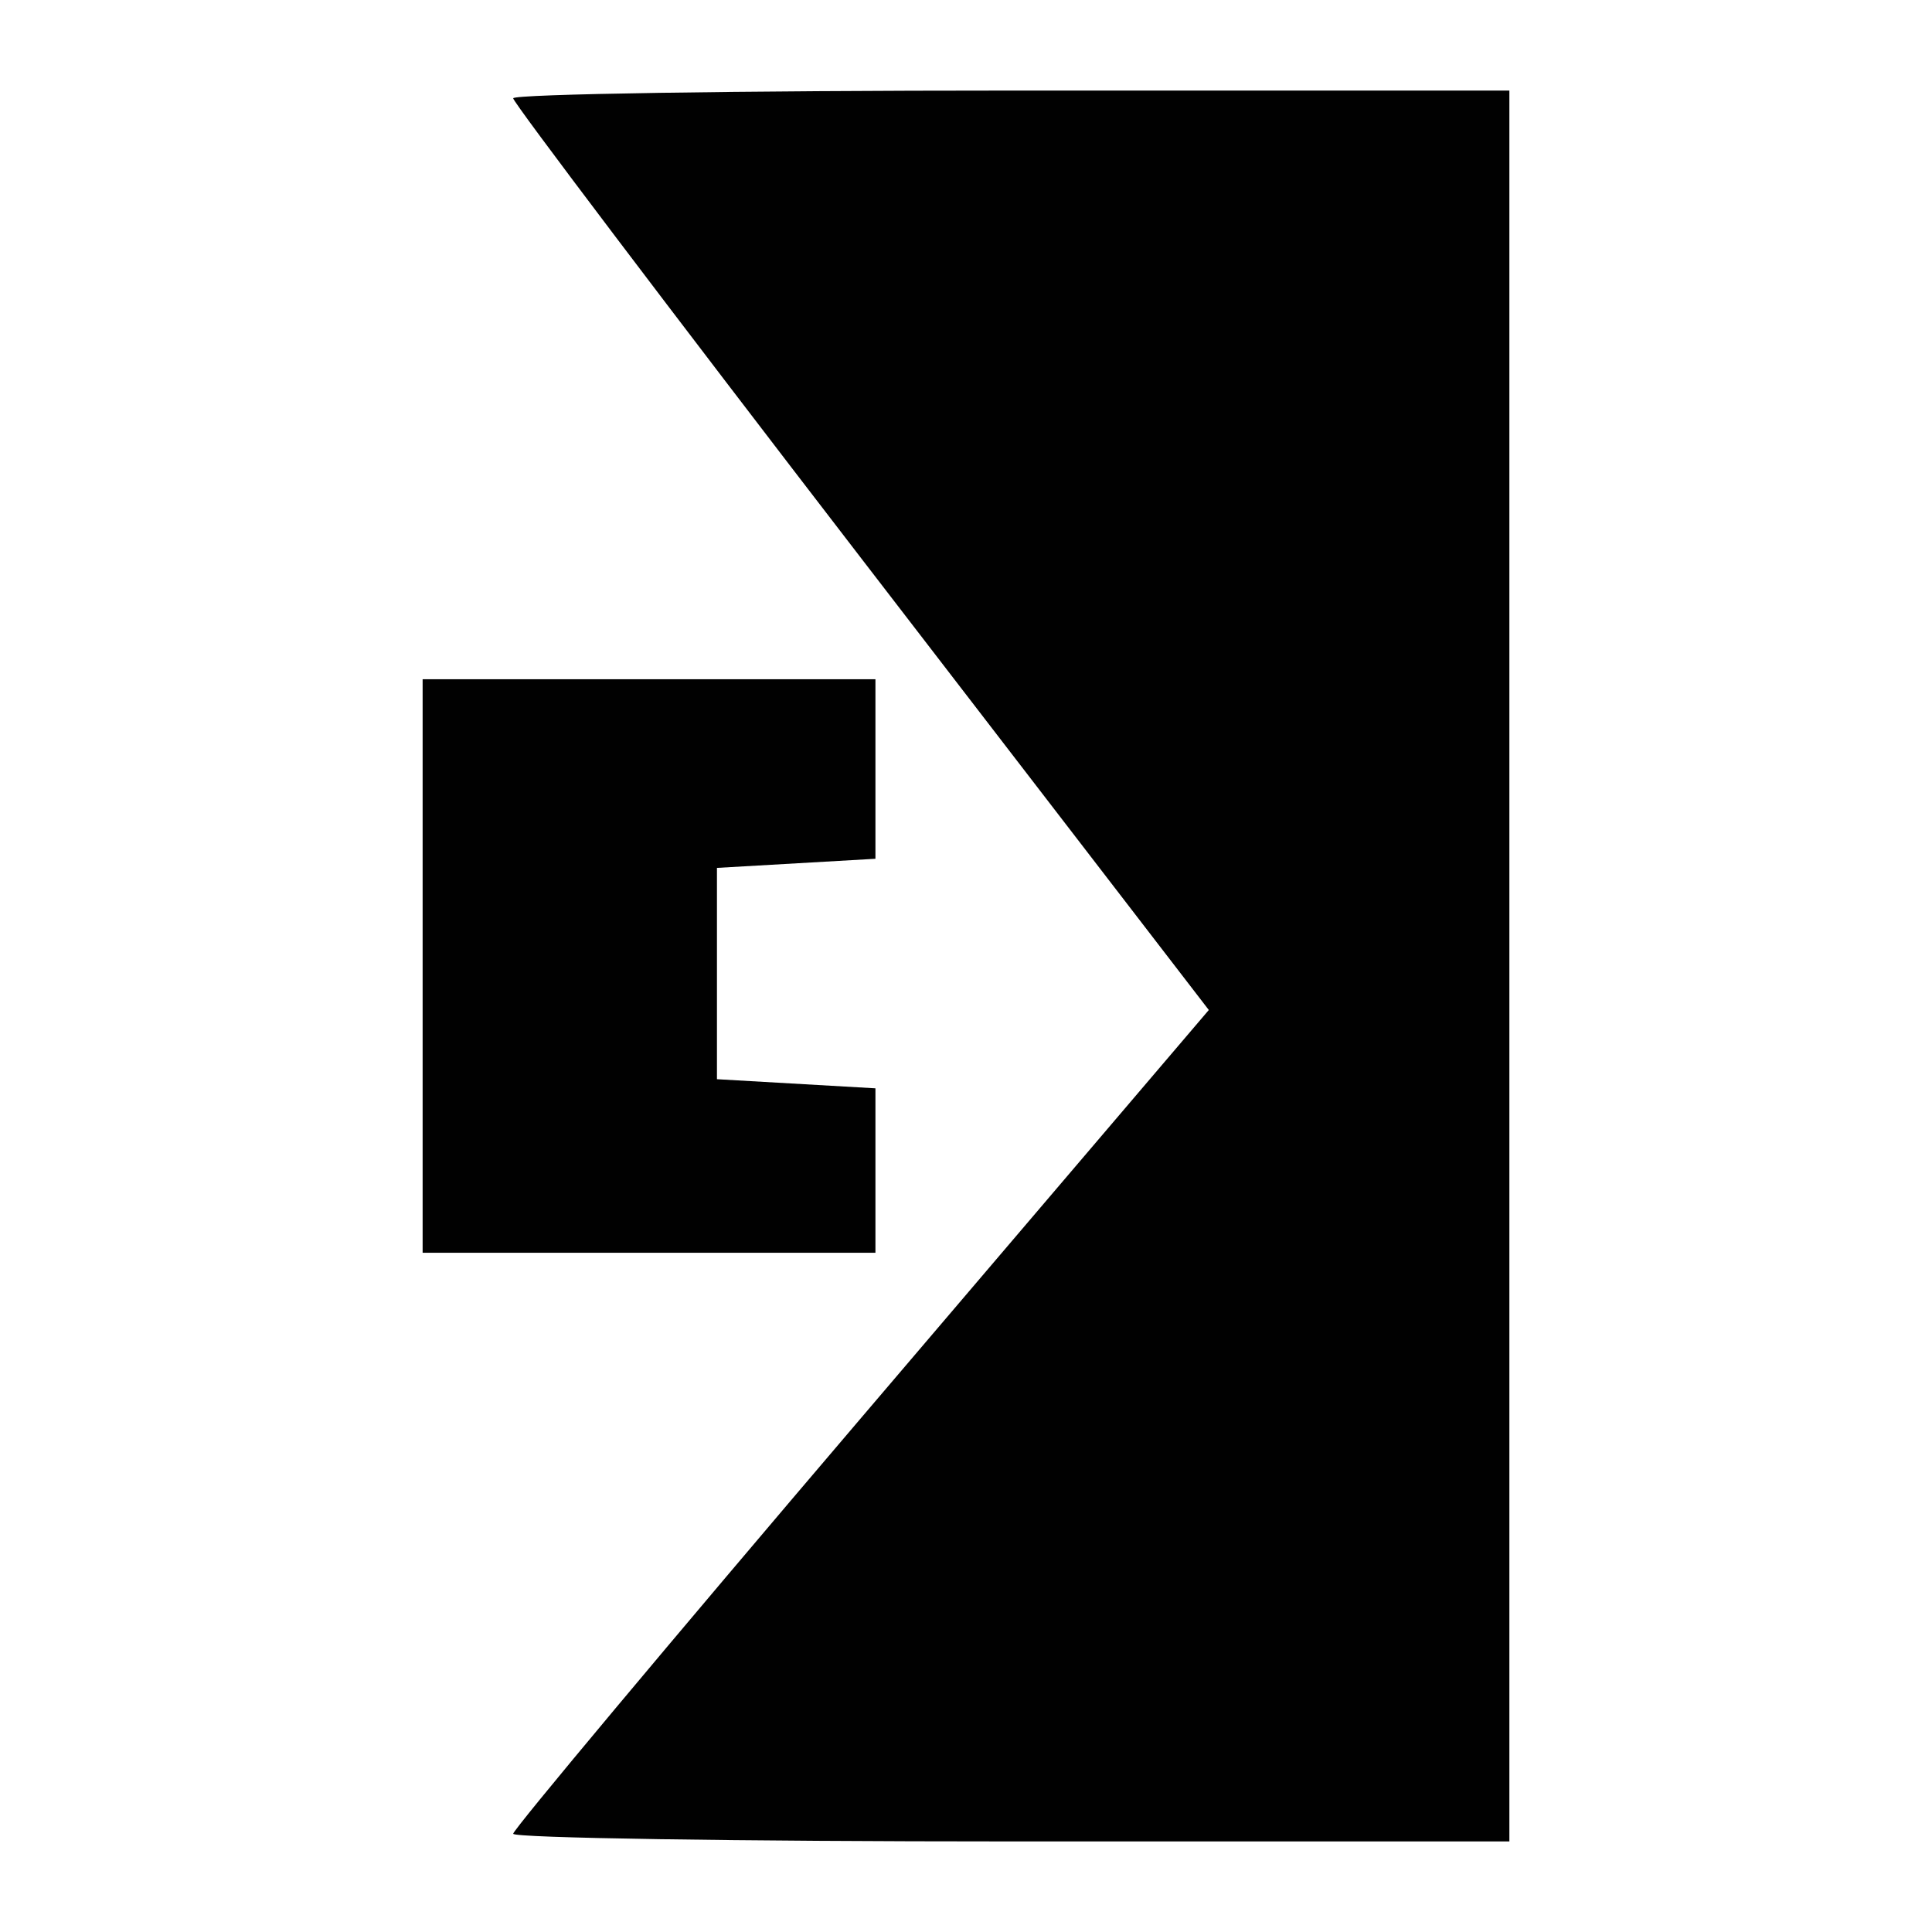 <?xml version="1.0" encoding="UTF-8" standalone="no"?>
<!-- Created with Inkscape (http://www.inkscape.org/) -->

<svg
   xmlns:dc="http://purl.org/dc/elements/1.1/"
   xmlns:cc="http://creativecommons.org/ns#"
   xmlns:rdf="http://www.w3.org/1999/02/22-rdf-syntax-ns#"
   xmlns:svg="http://www.w3.org/2000/svg"
   xmlns="http://www.w3.org/2000/svg"
   xmlns:sodipodi="http://sodipodi.sourceforge.net/DTD/sodipodi-0.dtd"
   xmlns:inkscape="http://www.inkscape.org/namespaces/inkscape"
   version="1.1"
   id="svg10"
   width="128"
   height="128"
   viewBox="0 0 128 128"
   sodipodi:docname="grineer.svg"
   inkscape:version="0.92.1 r15371">
  <defs
     id="defs14" />
  <sodipodi:namedview
     pagecolor="#ffffff"
     bordercolor="#666666"
     borderopacity="1"
     objecttolerance="10"
     gridtolerance="10"
     guidetolerance="10"
     inkscape:pageopacity="0"
     inkscape:pageshadow="2"
     inkscape:window-width="1920"
     inkscape:window-height="1017"
     id="namedview12"
     showgrid="false"
     inkscape:zoom="1"
     inkscape:cx="64"
     inkscape:cy="64"
     inkscape:window-x="-8"
     inkscape:window-y="-8"
     inkscape:window-maximized="1"
     inkscape:current-layer="svg10" />
  <path
     style="fill:#010101"
     d="M 34,121.491 C 34,121.212 44.37,108.817 57.044,93.949 L 80.087,66.915 57.044,36.971 C 44.37,20.501 34,6.795 34,6.513 34,6.231 48.85,6 67,6 h 33 v 58 58 H 67 c -18.15,0 -33,-0.229 -33,-0.509 z M 28,64 V 45 h 15 15 v 5.948 5.948 L 52.75,57.198 47.5,57.5 v 7 7 l 5.25,0.302 5.25,0.302 V 77.552 83 H 43 28 Z"
     id="path20"
     inkscape:connector-curvature="0" />
</svg>
